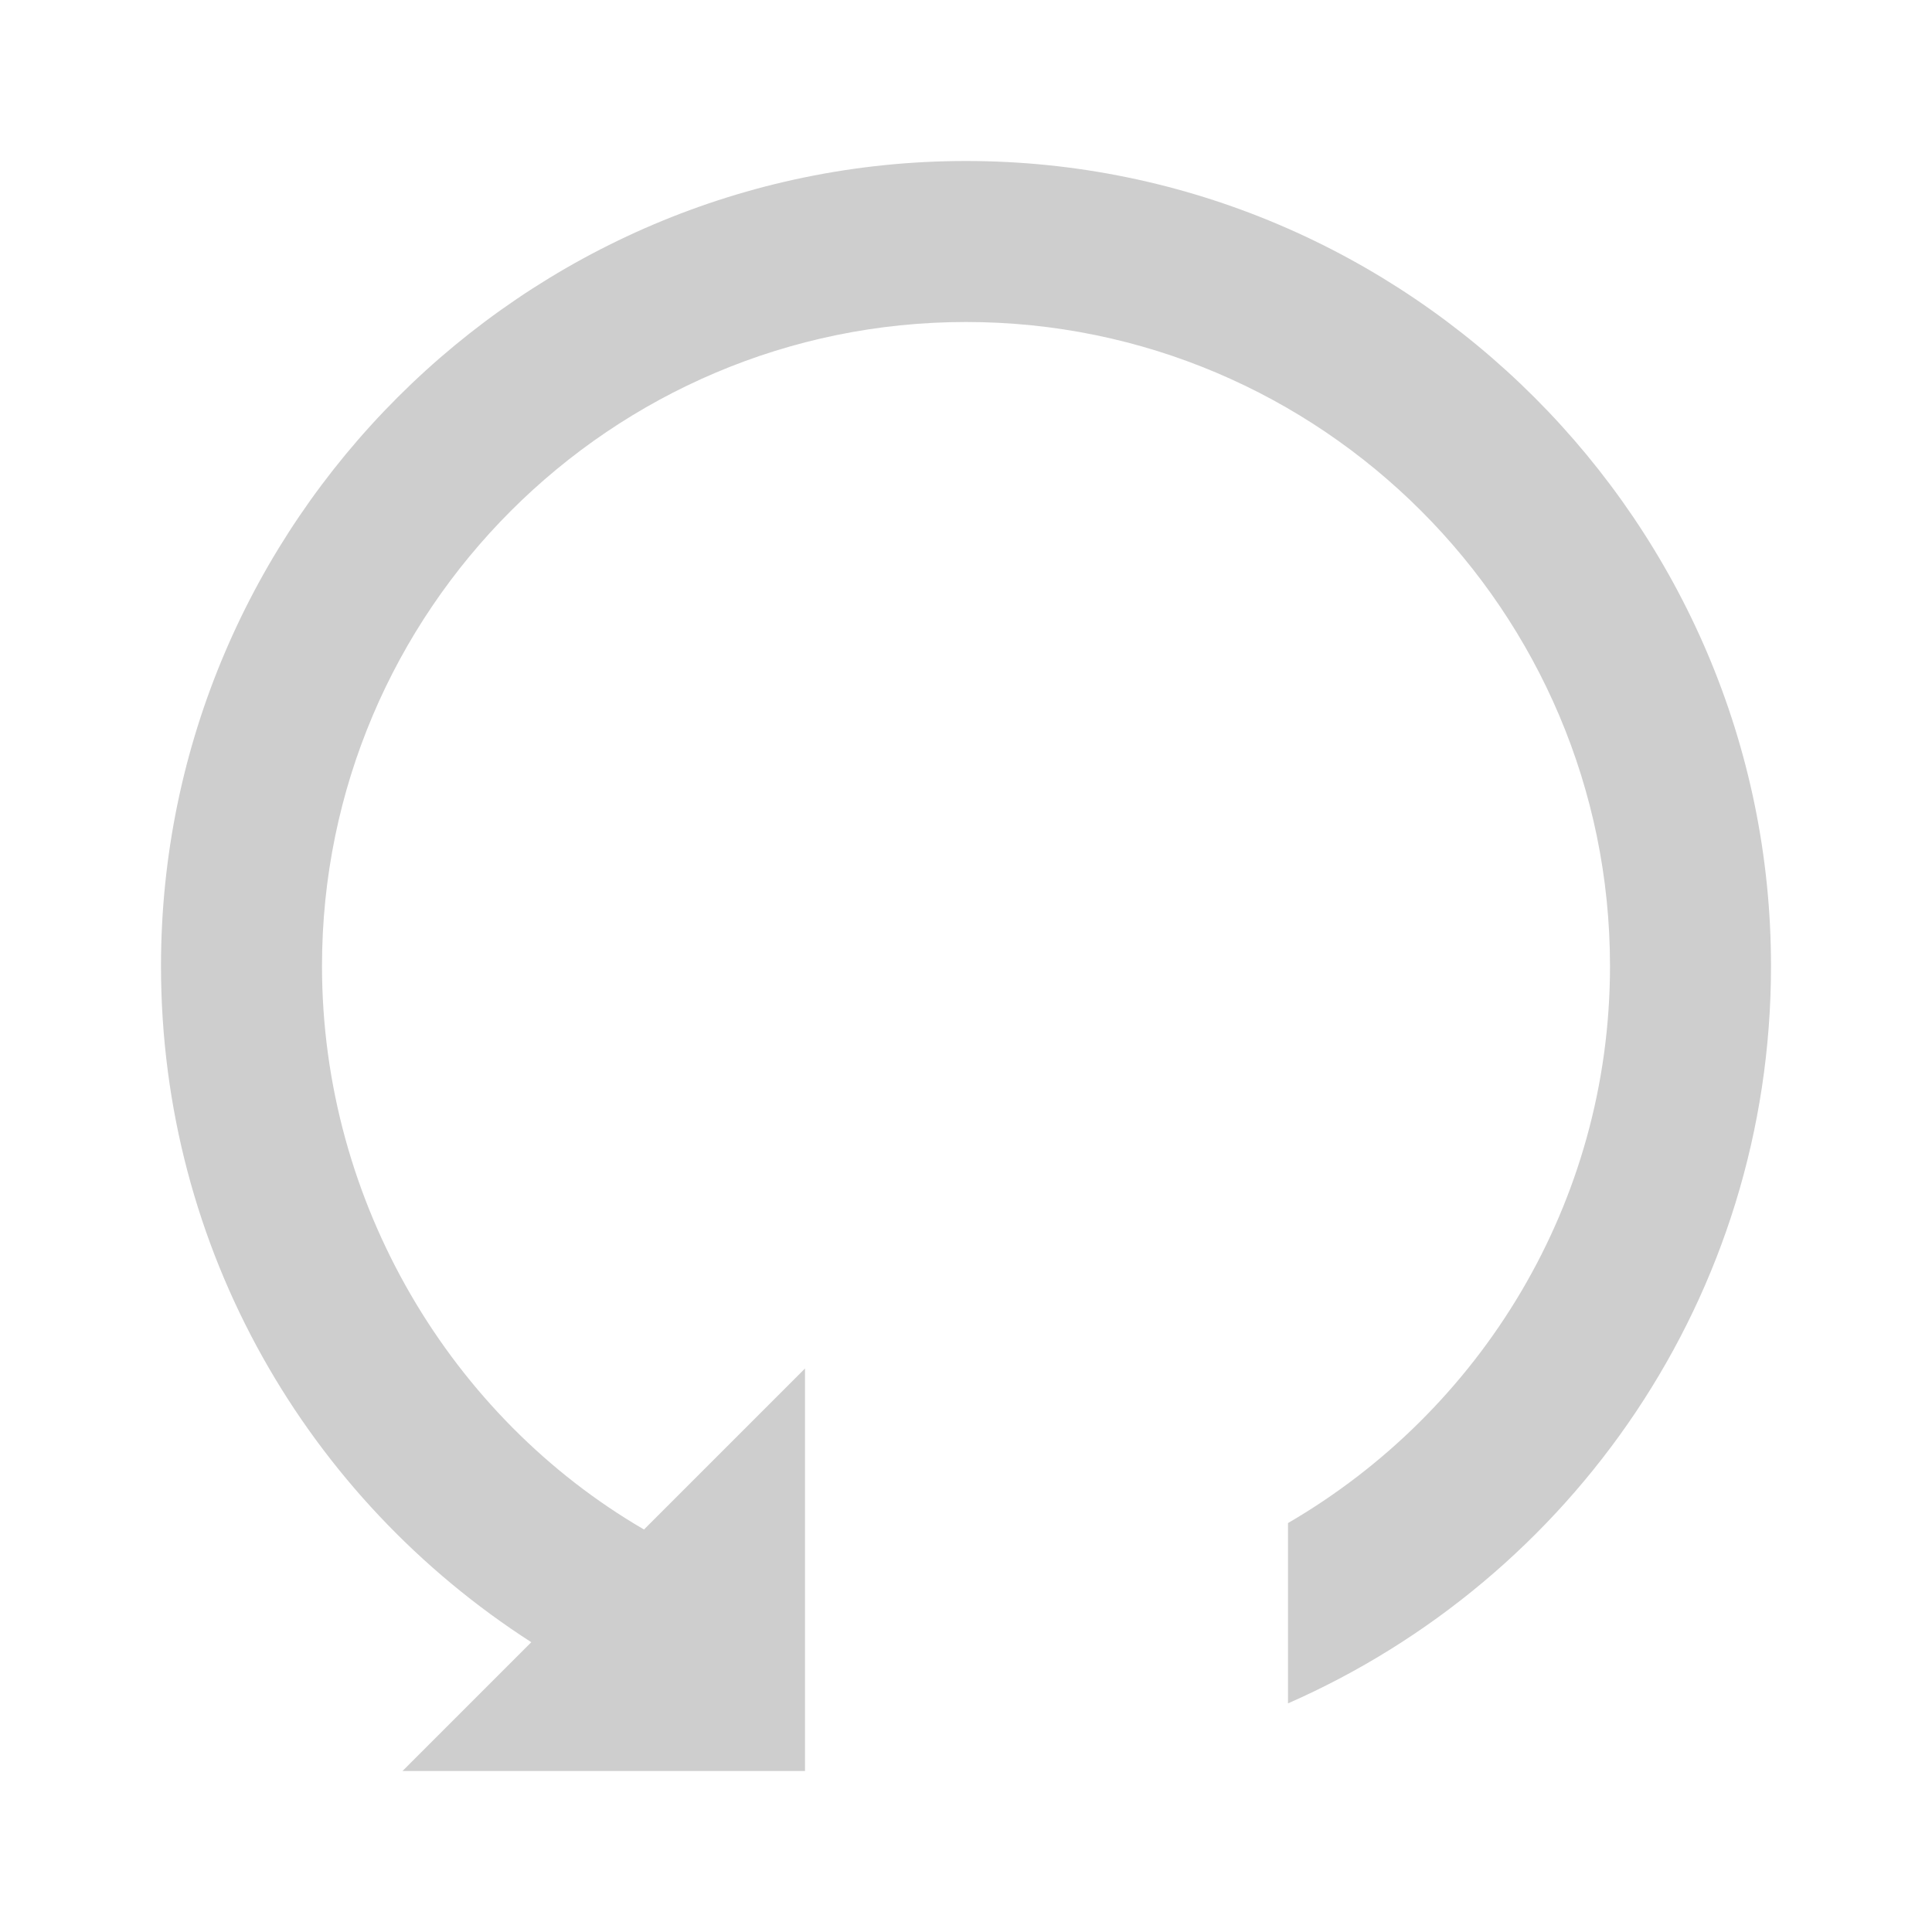<svg xmlns="http://www.w3.org/2000/svg" viewBox="0 0 24 24" width="48" height="48" fill="#cecece">
  <g transform="translate(24, 0) scale(-1, 1)">
    <path d="M17.4 20.4L19 22H14V17L16 19C18.39 17.61 20 14.95 20 12C20 7.59 16.41 4 
             12 4S4 7.59 4 12C4 14.95 5.61 17.53 8 18.92V21.16C4.47 19.61 2 16.1 2 
             12C2 6.5 6.5 2 12 2S22 6.5 22 12C22 15.53 20.17 18.62 17.4 20.4Z"/>
  </g>
</svg>
